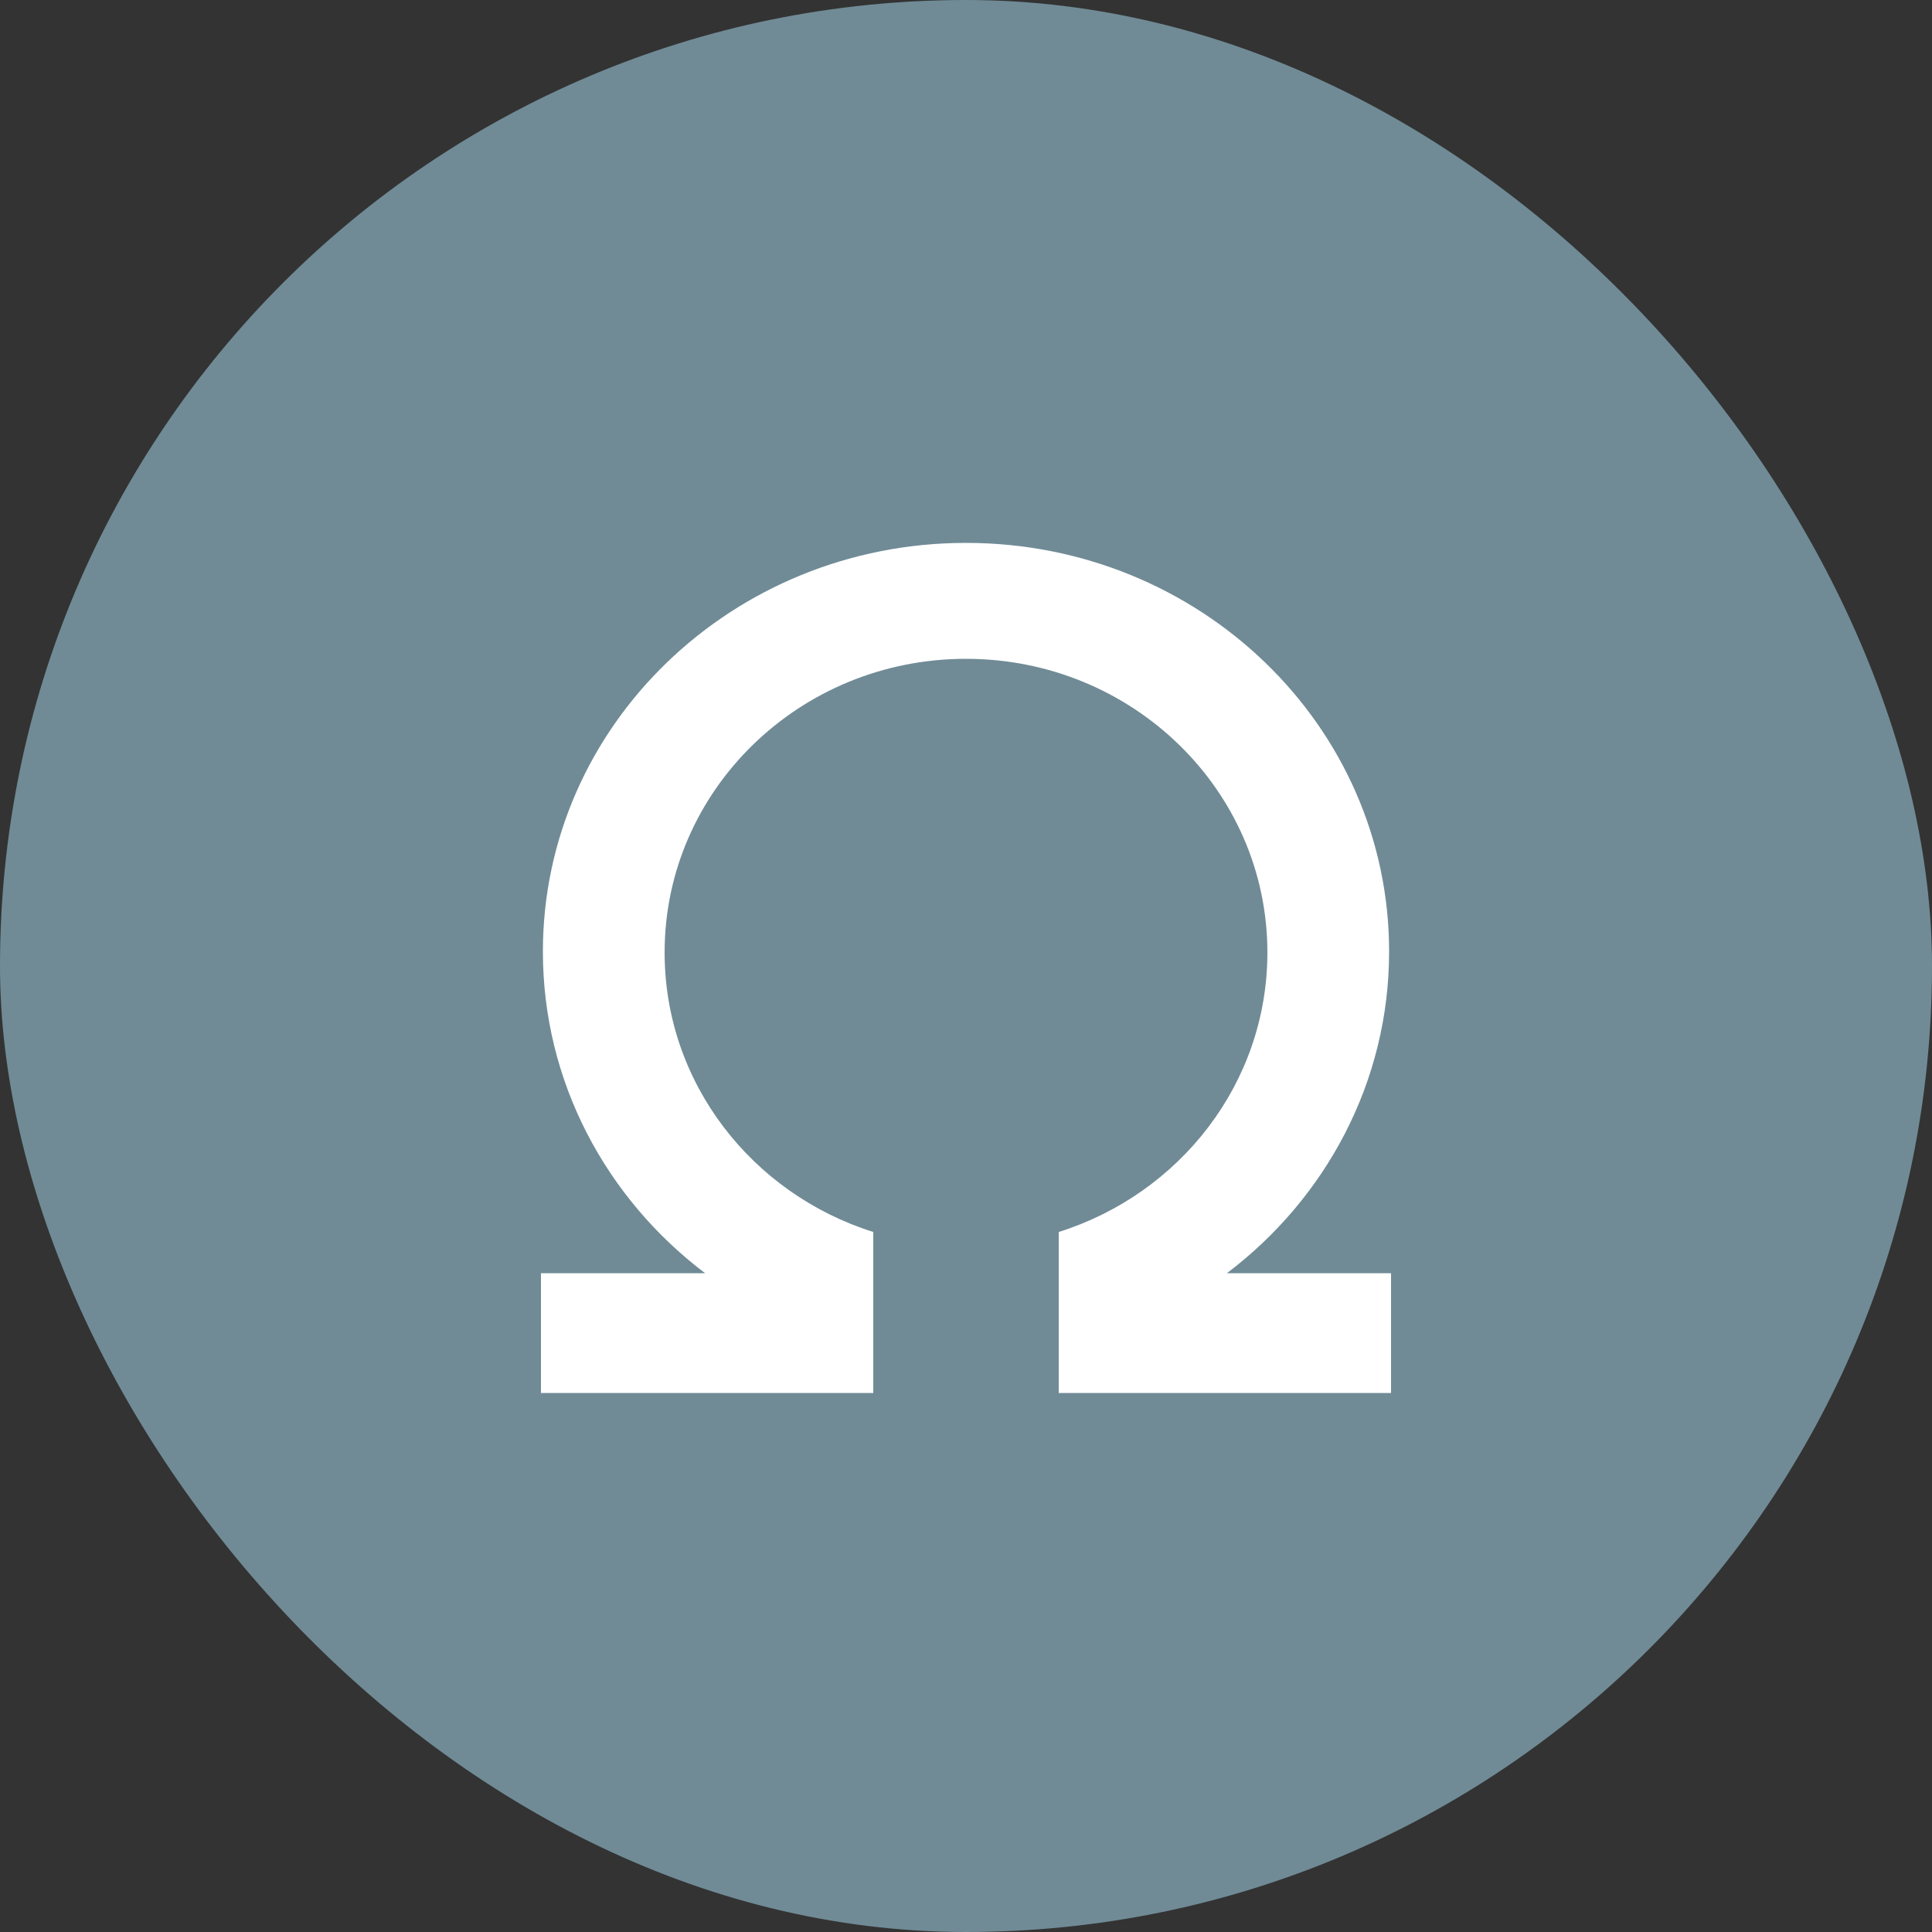 <svg width="70" height="70" viewBox="0 0 70 70" fill="none" xmlns="http://www.w3.org/2000/svg">
<rect x="0" y="0" width="70" height="70" fill="#333333" stroke="none"/>
<rect width="70" height="70" rx="35" fill="#708B96"/>
<path fill-rule="evenodd" clip-rule="evenodd" d="M31.64 50.47V50.4V48.923V44.637C27.253 43.256 24.08 39.244 24.08 34.51C24.08 28.634 28.969 23.87 35 23.87C41.031 23.87 45.92 28.634 45.92 34.51C45.92 39.244 42.747 43.256 38.36 44.637V48.923V50.4V50.47H50.4V46.13H44.454C48.032 43.42 50.33 39.207 50.33 34.475C50.33 26.298 43.467 19.67 35 19.67C26.534 19.67 19.67 26.298 19.67 34.475C19.67 39.207 21.968 43.42 25.546 46.13H19.6V50.47H31.64Z" fill="white"/>
</svg>
